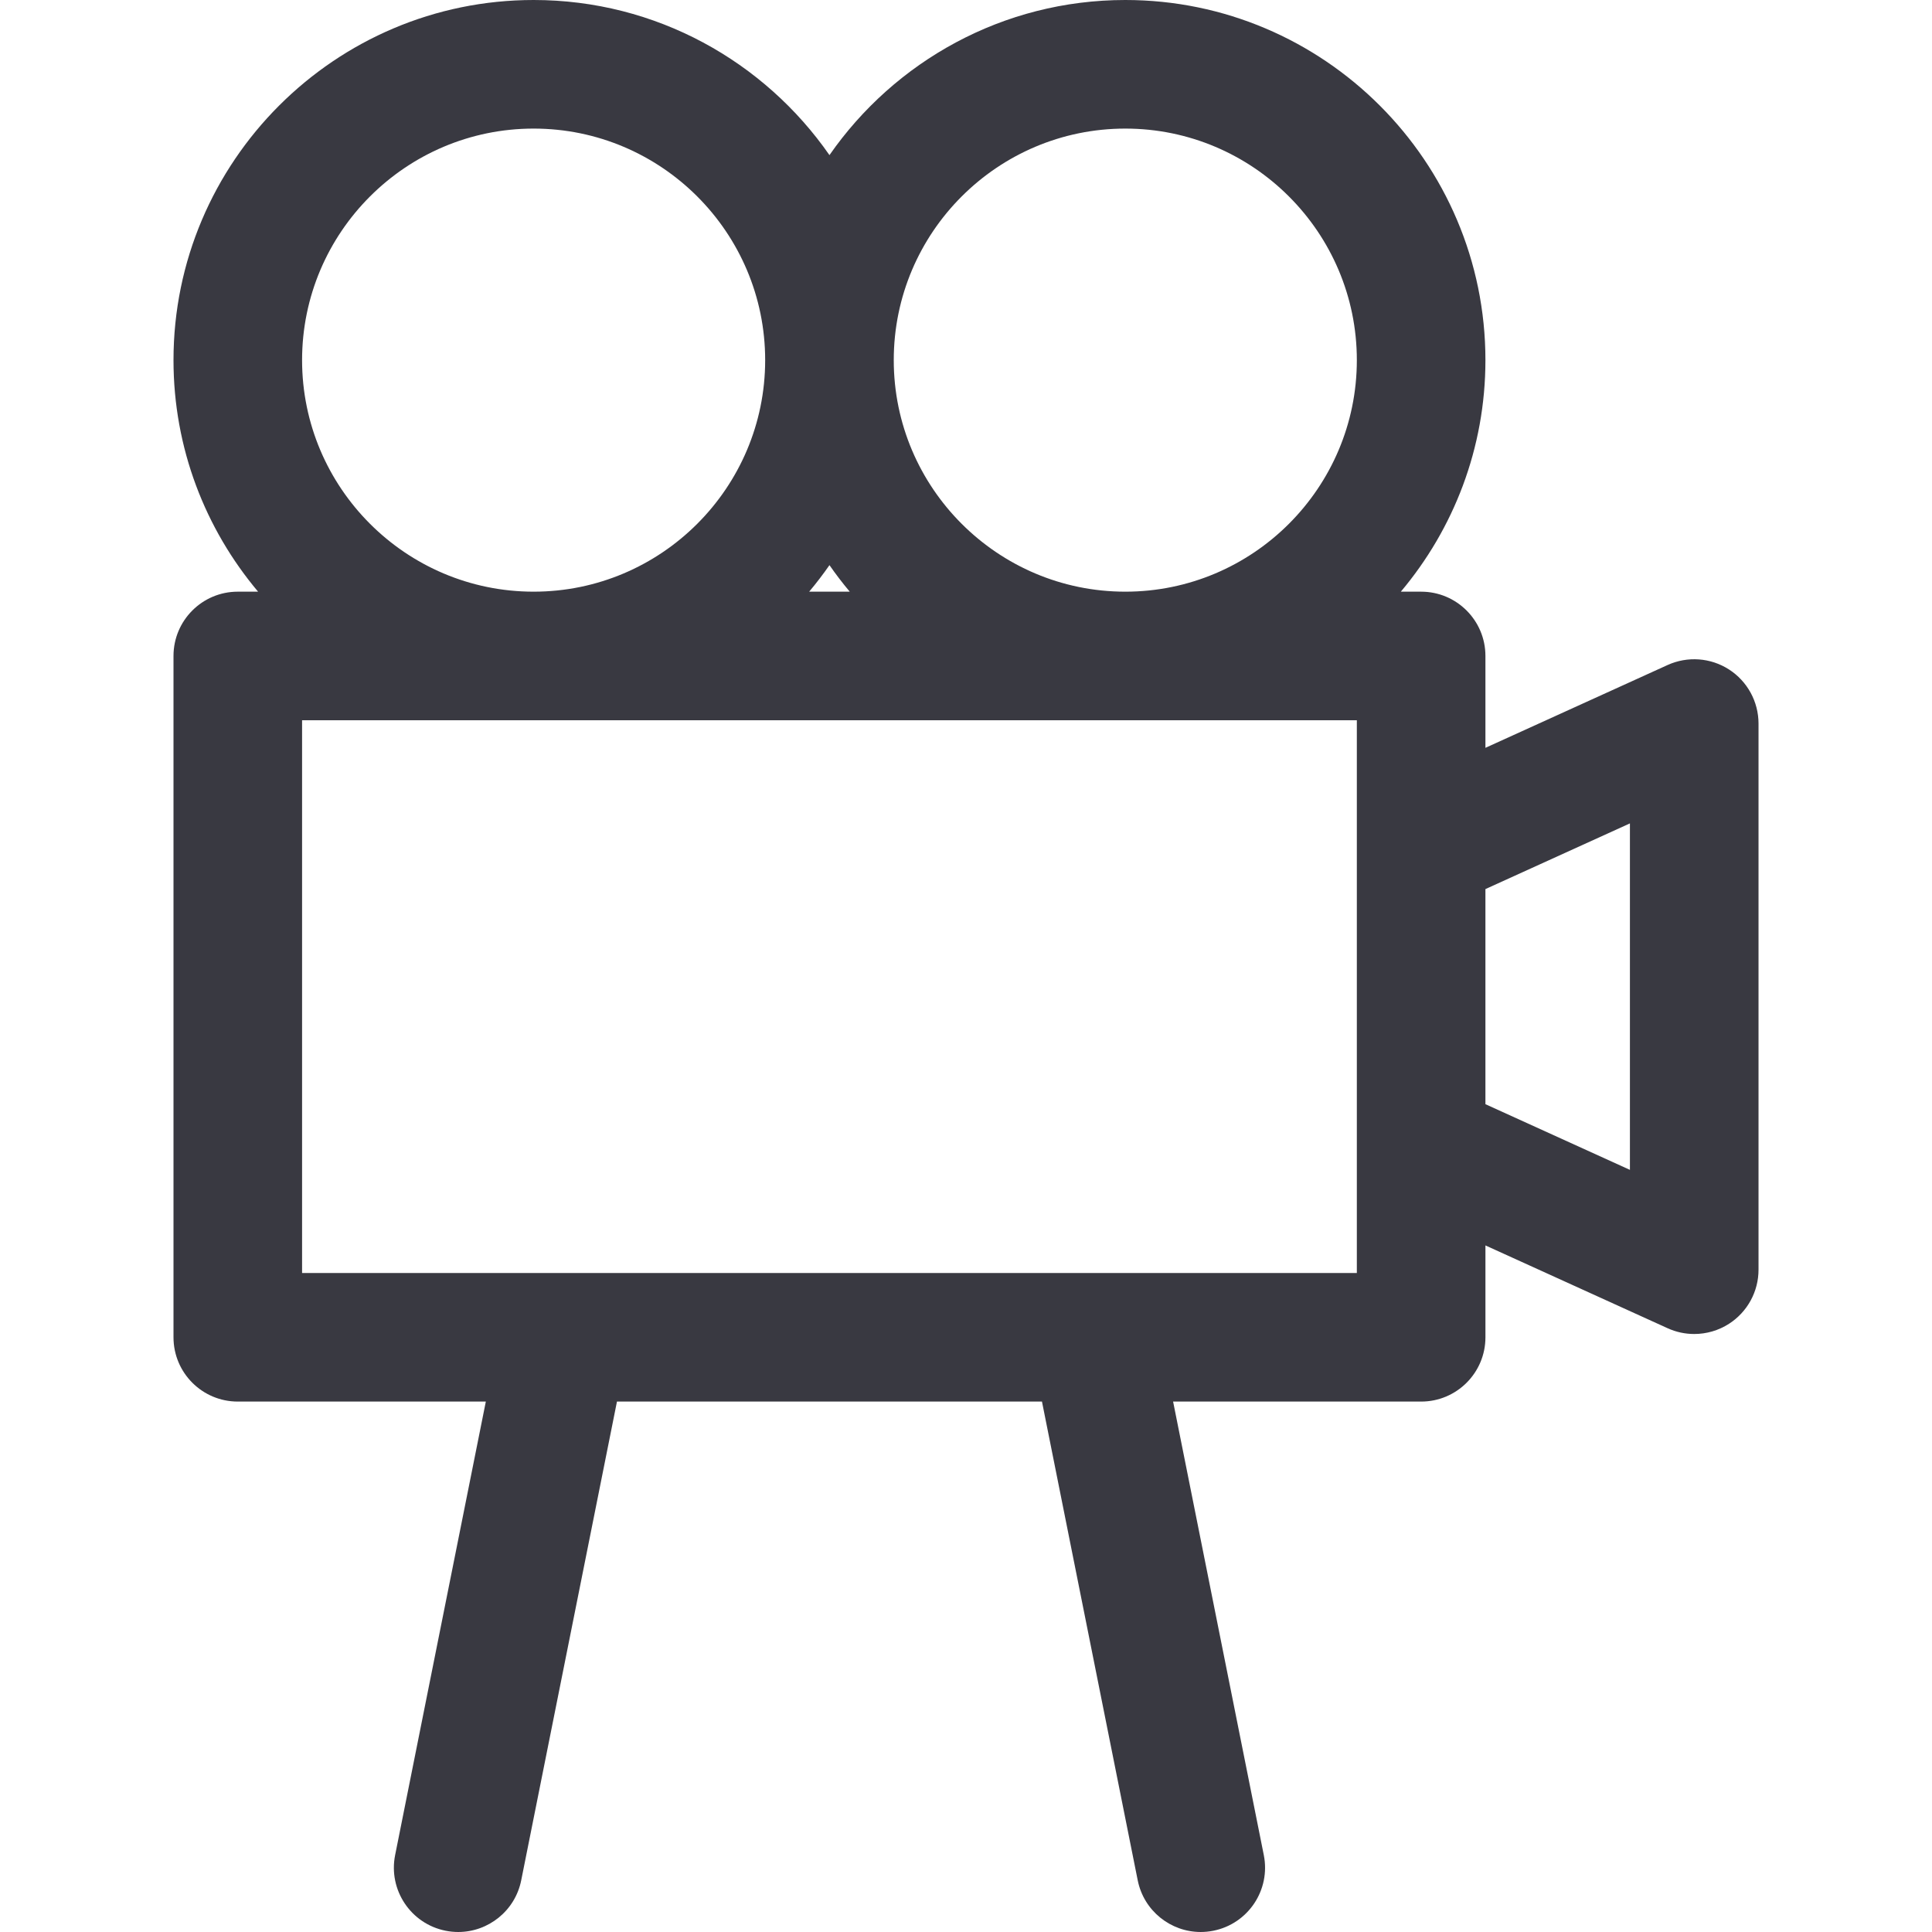 <svg xmlns="http://www.w3.org/2000/svg" xmlns:xlink="http://www.w3.org/1999/xlink" id="Capa_1" x="0" y="0" version="1.1" viewBox="0 0 297 297" xml:space="preserve" style="enable-background:new 0 0 297 297"><path fill="#393941" d="M265.797,102.917c-2.826-1.818-6.38-2.077-9.441-0.687l-28.006,12.731v-14.122c0-5.458-4.425-9.883-9.883-9.883h-3.121	c8.107-9.632,13.004-22.05,13.004-35.595C228.35,24.835,203.514,0,172.989,0c-18.823,0-35.471,9.45-45.478,23.846	C117.503,9.45,100.855,0,82.033,0C51.506,0,26.671,24.835,26.671,55.361c0,13.545,4.897,25.963,13.004,35.595h-3.121	c-5.458,0-9.883,4.425-9.883,9.883v104.737c0,5.458,4.425,9.883,9.883,9.883h38.131l-13.943,69.717	c-1.07,5.352,2.4,10.559,7.753,11.629c0.654,0.131,1.306,0.194,1.949,0.194c4.615,0,8.742-3.249,9.681-7.947l14.719-73.593h65.334	l14.719,73.593c0.939,4.698,5.066,7.947,9.681,7.947c0.643,0,1.295-0.063,1.949-0.194c5.353-1.07,8.824-6.277,7.753-11.629	l-13.943-69.717h38.131c5.458,0,9.883-4.425,9.883-9.883v-14.121l28.007,12.73c1.304,0.594,2.699,0.886,4.089,0.886	c1.87,0,3.731-0.53,5.352-1.574c2.825-1.818,4.533-4.948,4.533-8.309v-83.959C270.329,107.867,268.622,104.737,265.797,102.917z M172.989,19.767c19.627,0,35.594,15.967,35.594,35.594s-15.967,35.595-35.594,35.595s-35.595-15.968-35.595-35.595	S153.362,19.767,172.989,19.767z M130.631,90.956h-6.241c1.102-1.309,2.142-2.671,3.121-4.079	C128.489,88.285,129.529,89.647,130.631,90.956z M46.438,55.361c0-19.627,15.968-35.594,35.595-35.594	c19.627,0,35.594,15.967,35.594,35.594S101.66,90.956,82.033,90.956C62.406,90.956,46.438,74.988,46.438,55.361z M46.438,195.693	v-84.97h162.145v84.97H46.438z M250.562,179.839l-22.213-10.096v-33.067l22.213-10.098V179.839z"/></svg>